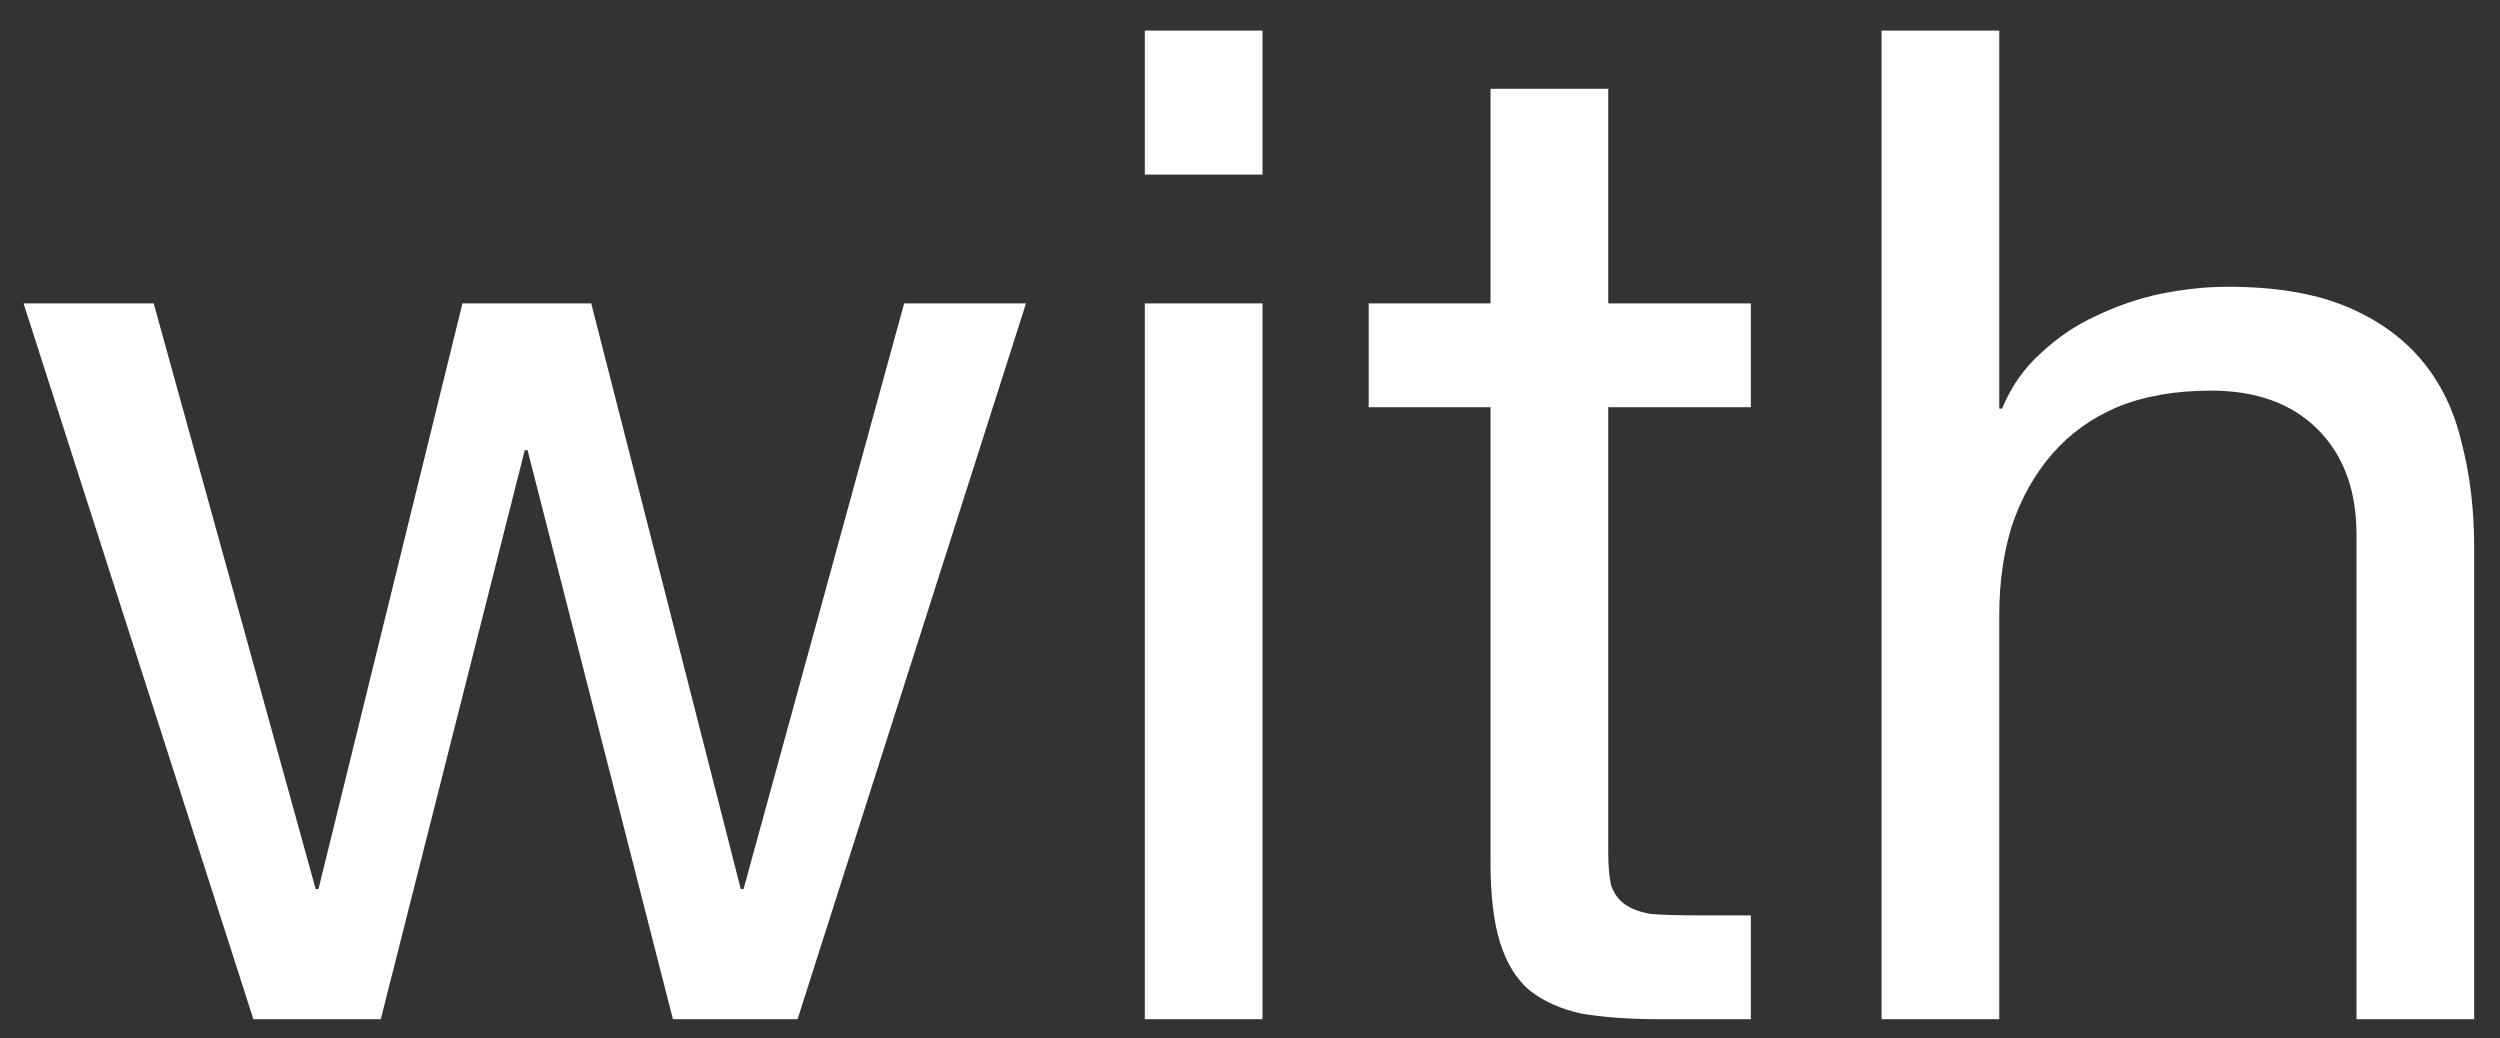 <svg width="65" height="27" viewBox="0 0 65 27" fill="none" xmlns="http://www.w3.org/2000/svg">
<rect x="0" y="0" width="65" height="27" fill="#333333" stroke="none"/>
<path d="M20.736 26.5H17.496L13.716 11.704H13.644L9.9 26.5H6.588L0.612 7.888H3.996L8.208 23.116H8.28L12.024 7.888H15.372L19.26 23.116H19.332L23.508 7.888H26.676L20.736 26.5ZM32.825 4.54H29.765V0.796H32.825V4.54ZM29.765 7.888H32.825V26.5H29.765V7.888ZM41.814 7.888H45.522V10.588H41.814V22.144C41.814 22.504 41.838 22.792 41.886 23.008C41.958 23.224 42.078 23.392 42.246 23.512C42.414 23.632 42.642 23.716 42.93 23.764C43.242 23.788 43.638 23.8 44.118 23.8H45.522V26.5H43.182C42.39 26.5 41.706 26.452 41.13 26.356C40.578 26.236 40.122 26.032 39.762 25.744C39.426 25.456 39.174 25.048 39.006 24.52C38.838 23.992 38.754 23.296 38.754 22.432V10.588H35.586V7.888H38.754V2.308H41.814V7.888ZM48.921 0.796H51.981V10.624H52.053C52.293 10.048 52.629 9.568 53.061 9.184C53.493 8.776 53.973 8.452 54.501 8.212C55.053 7.948 55.617 7.756 56.193 7.636C56.793 7.516 57.369 7.456 57.921 7.456C59.145 7.456 60.165 7.624 60.981 7.96C61.797 8.296 62.457 8.764 62.961 9.364C63.465 9.964 63.813 10.684 64.005 11.524C64.221 12.34 64.329 13.252 64.329 14.26V26.5H61.269V13.9C61.269 12.748 60.933 11.836 60.261 11.164C59.589 10.492 58.665 10.156 57.489 10.156C56.553 10.156 55.737 10.3 55.041 10.588C54.369 10.876 53.805 11.284 53.349 11.812C52.893 12.34 52.545 12.964 52.305 13.684C52.089 14.38 51.981 15.148 51.981 15.988V26.5H48.921V0.796Z" fill="white"/>
</svg>
